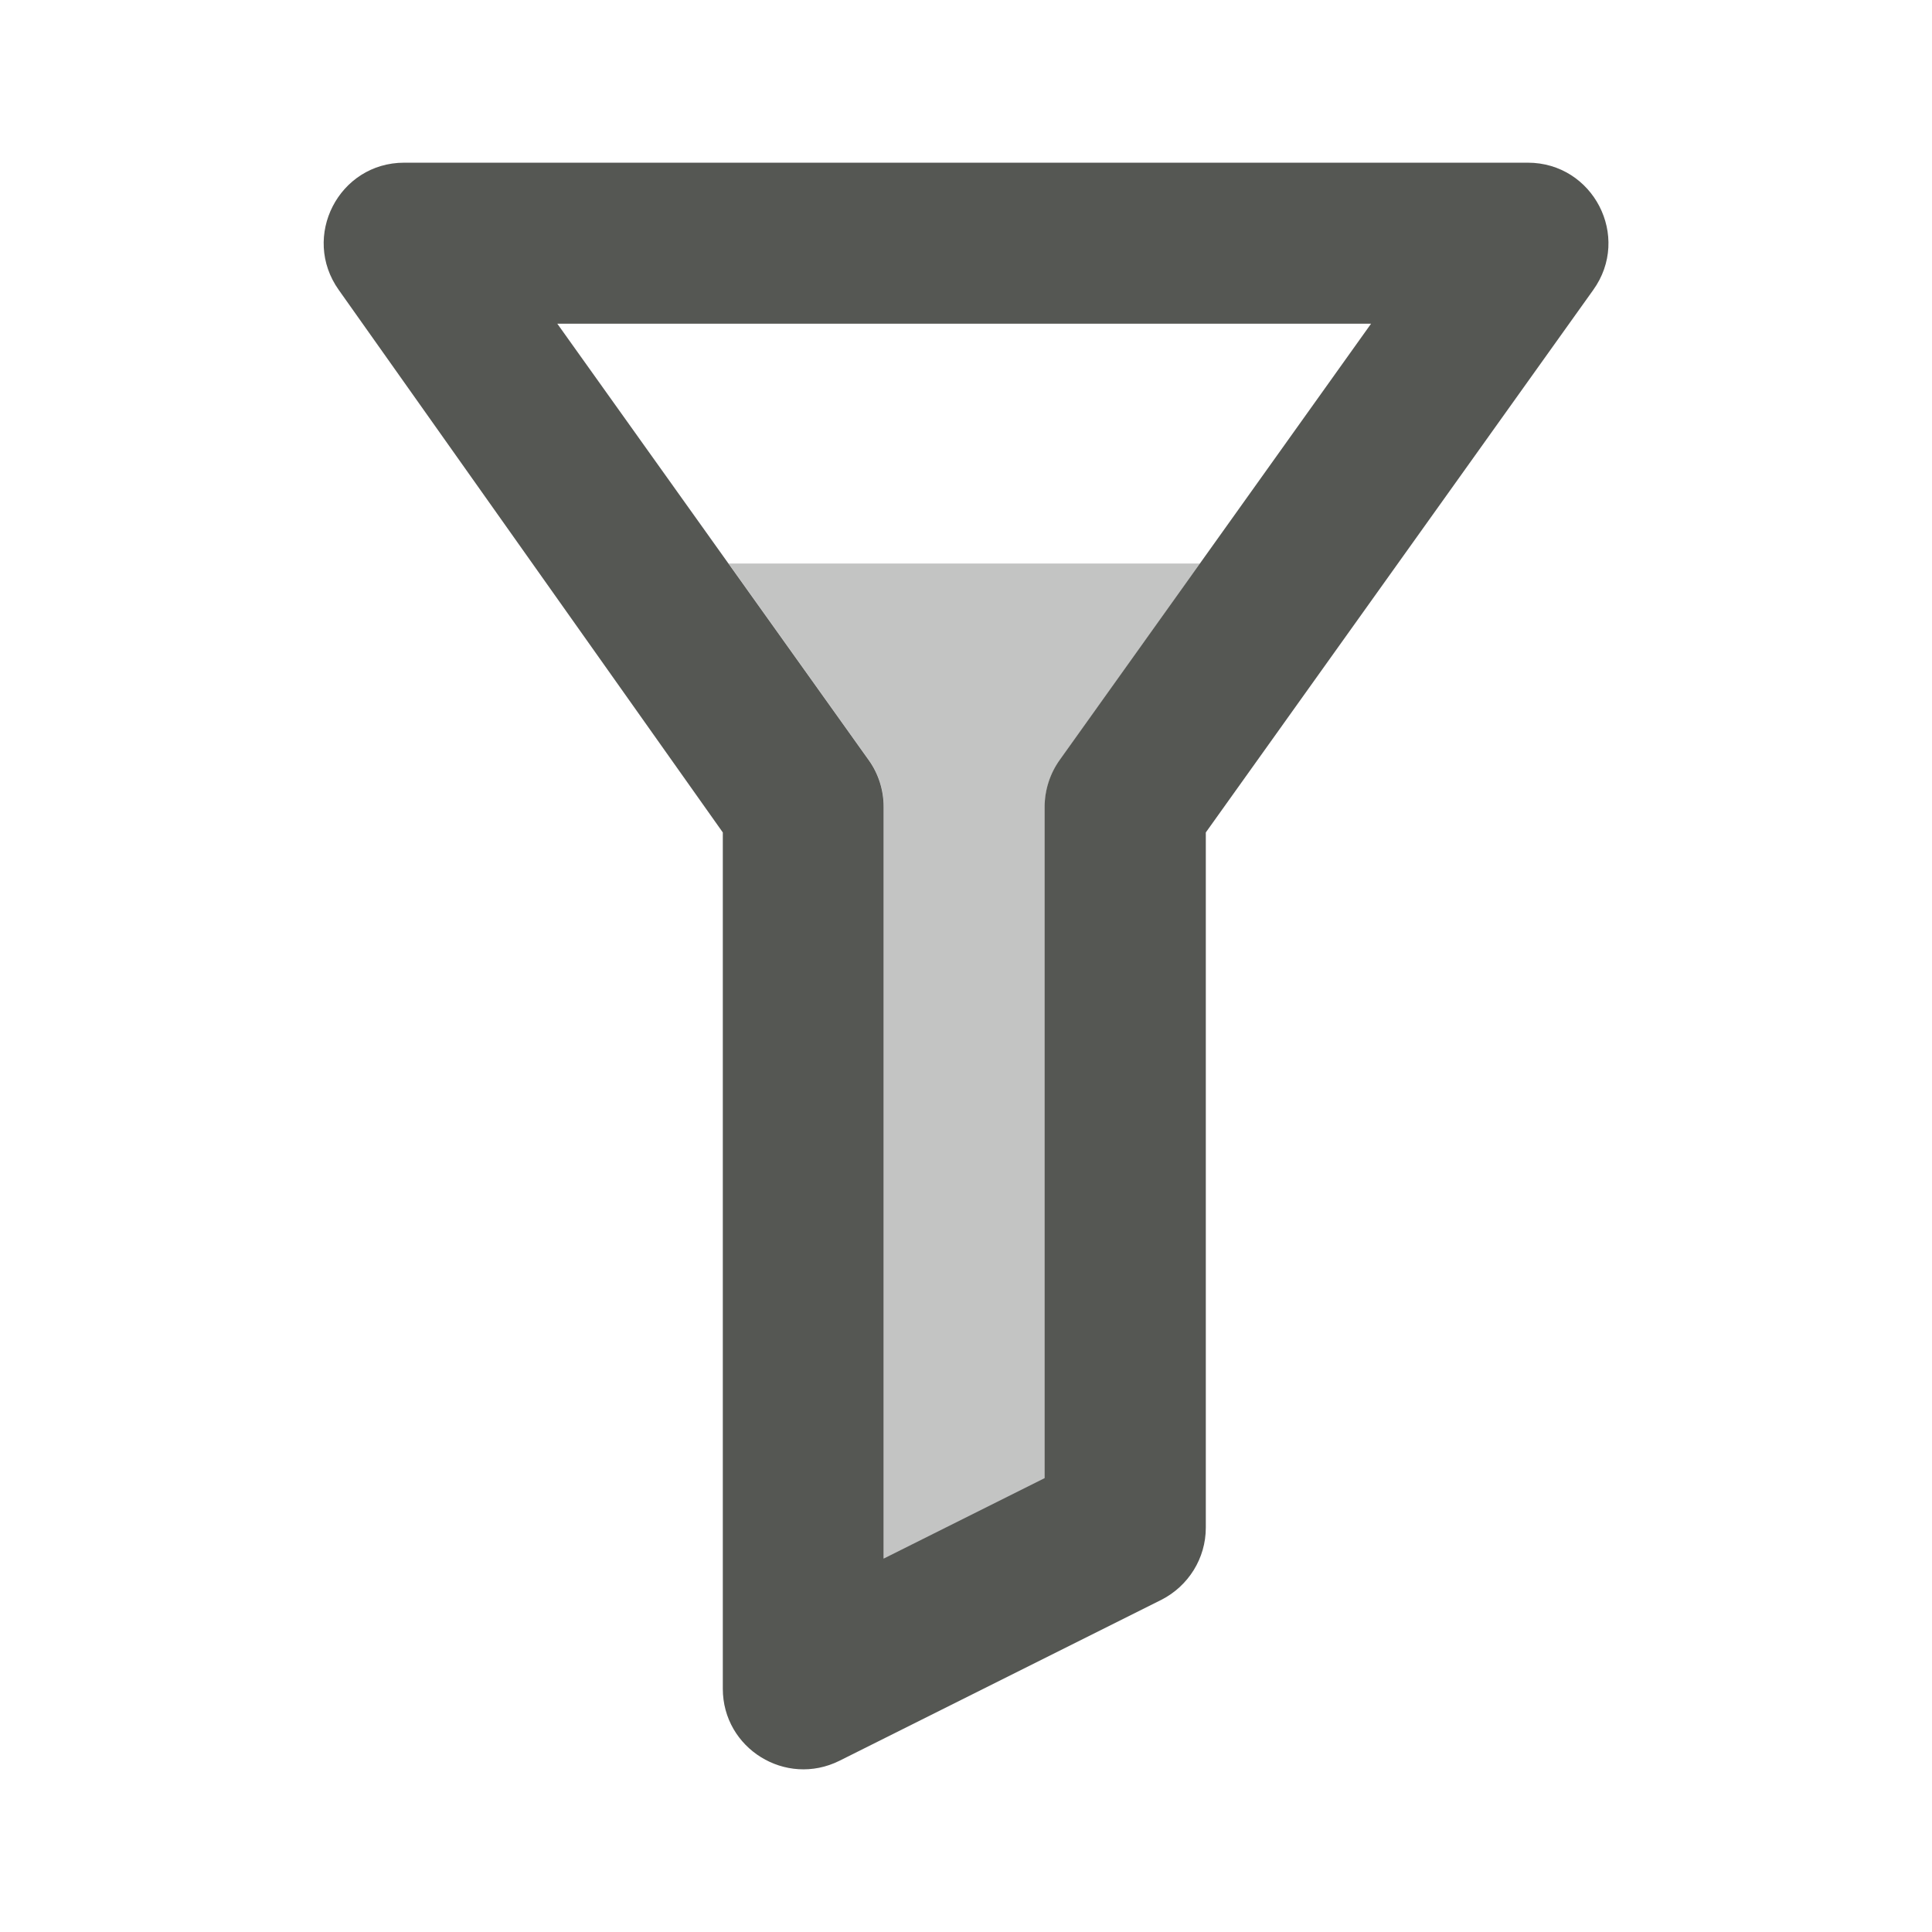 <svg viewBox="0 0 24 24" xmlns="http://www.w3.org/2000/svg"><g fill="#555753"><path d="m9.051 7 1.74 2.439c.121.168.188.375.188.582v9.34l2-1v-8.34c0-.207.066-.414.188-.582l1.74-2.439z" opacity=".35"/><path d="m5.021 2.021c-.812 0-1.285.918-.812 1.582l4.77 6.738v10.637c0 .742.781 1.227 1.449.895l4-2c.336-.172.551-.516.551-.895v-8.637l4.812-6.738c.477-.664 0-1.582-.812-1.582zm1.902 2h10.109l-3.867 5.418c-.121.168-.188.375-.188.582v8.34l-2 1v-9.34c0-.207-.066-.414-.188-.582z"/></g></svg>
